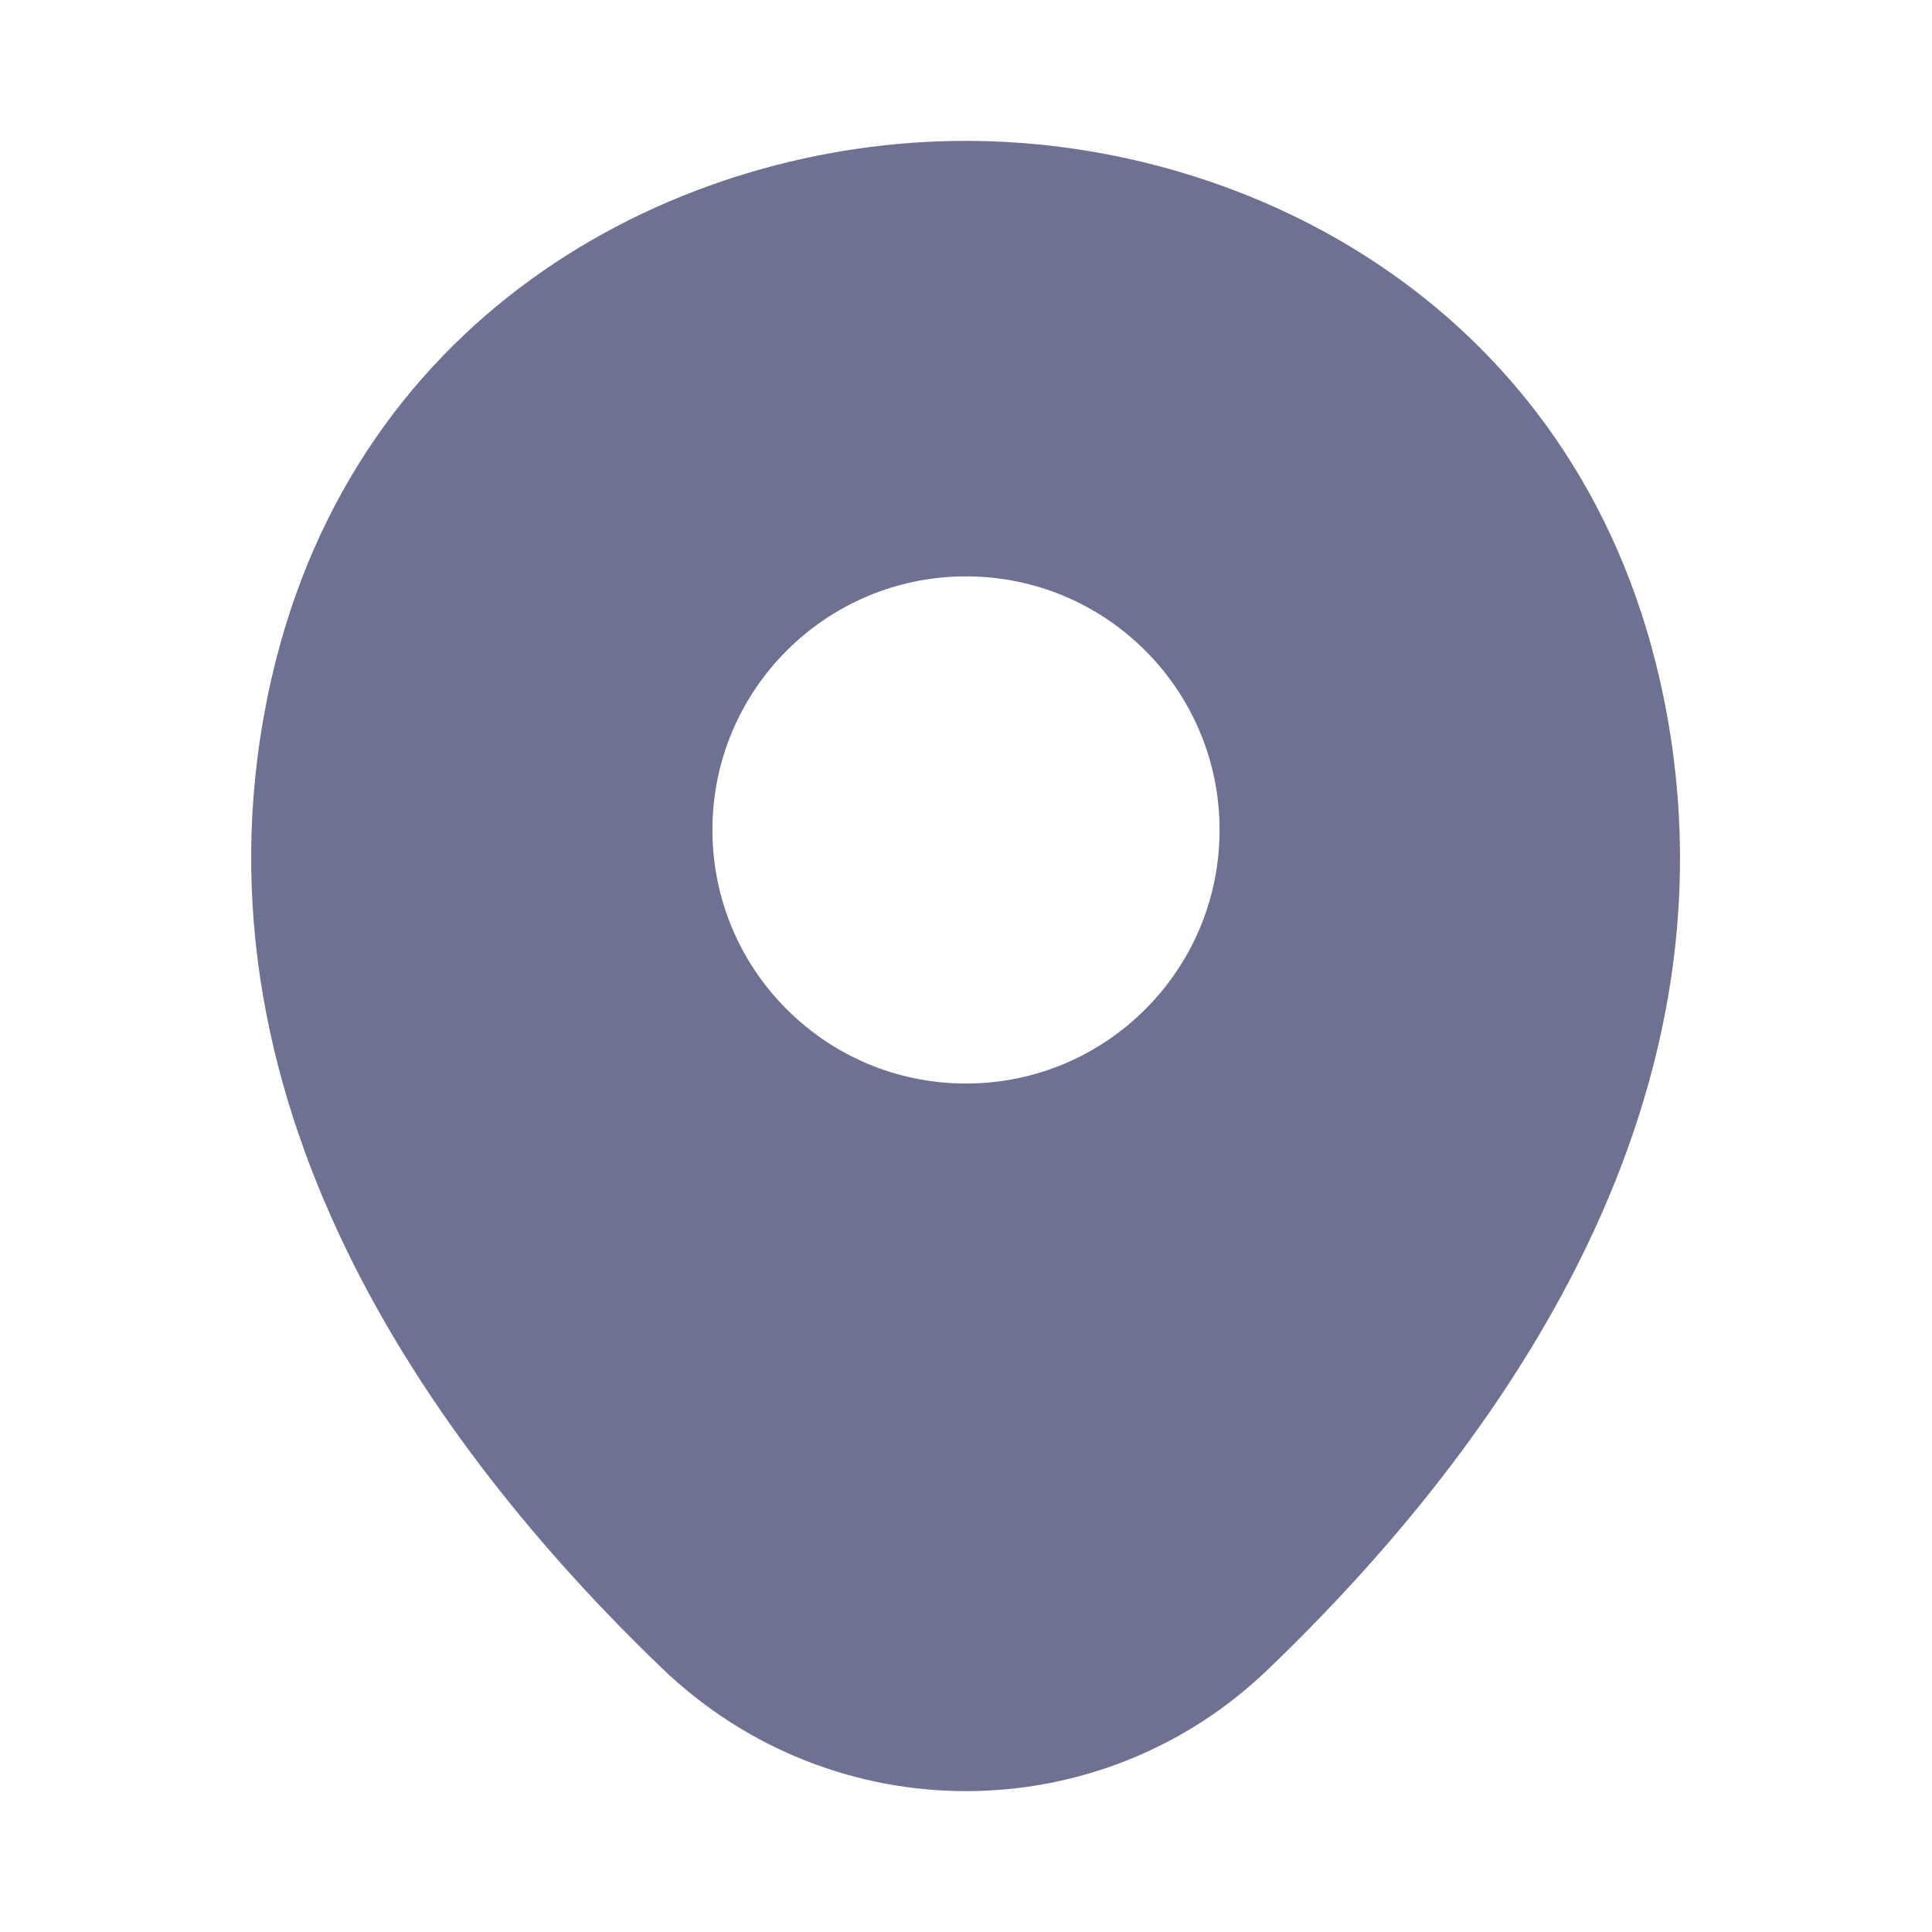 <svg width="12" height="12" viewBox="0 0 12 12" fill="none" xmlns="http://www.w3.org/2000/svg">
<path d="M10.31 4.225C9.785 1.915 7.77 0.875 6 0.875C6 0.875 6 0.875 5.995 0.875C4.23 0.875 2.21 1.91 1.685 4.22C1.1 6.8 2.68 8.985 4.11 10.36C4.64 10.87 5.32 11.125 6 11.125C6.68 11.125 7.36 10.87 7.885 10.36C9.315 8.985 10.895 6.805 10.31 4.225ZM6 6.73C5.13 6.73 4.425 6.025 4.425 5.155C4.425 4.285 5.13 3.58 6 3.58C6.87 3.58 7.575 4.285 7.575 5.155C7.575 6.025 6.87 6.73 6 6.73Z" fill="#6E7191"/>
</svg>
